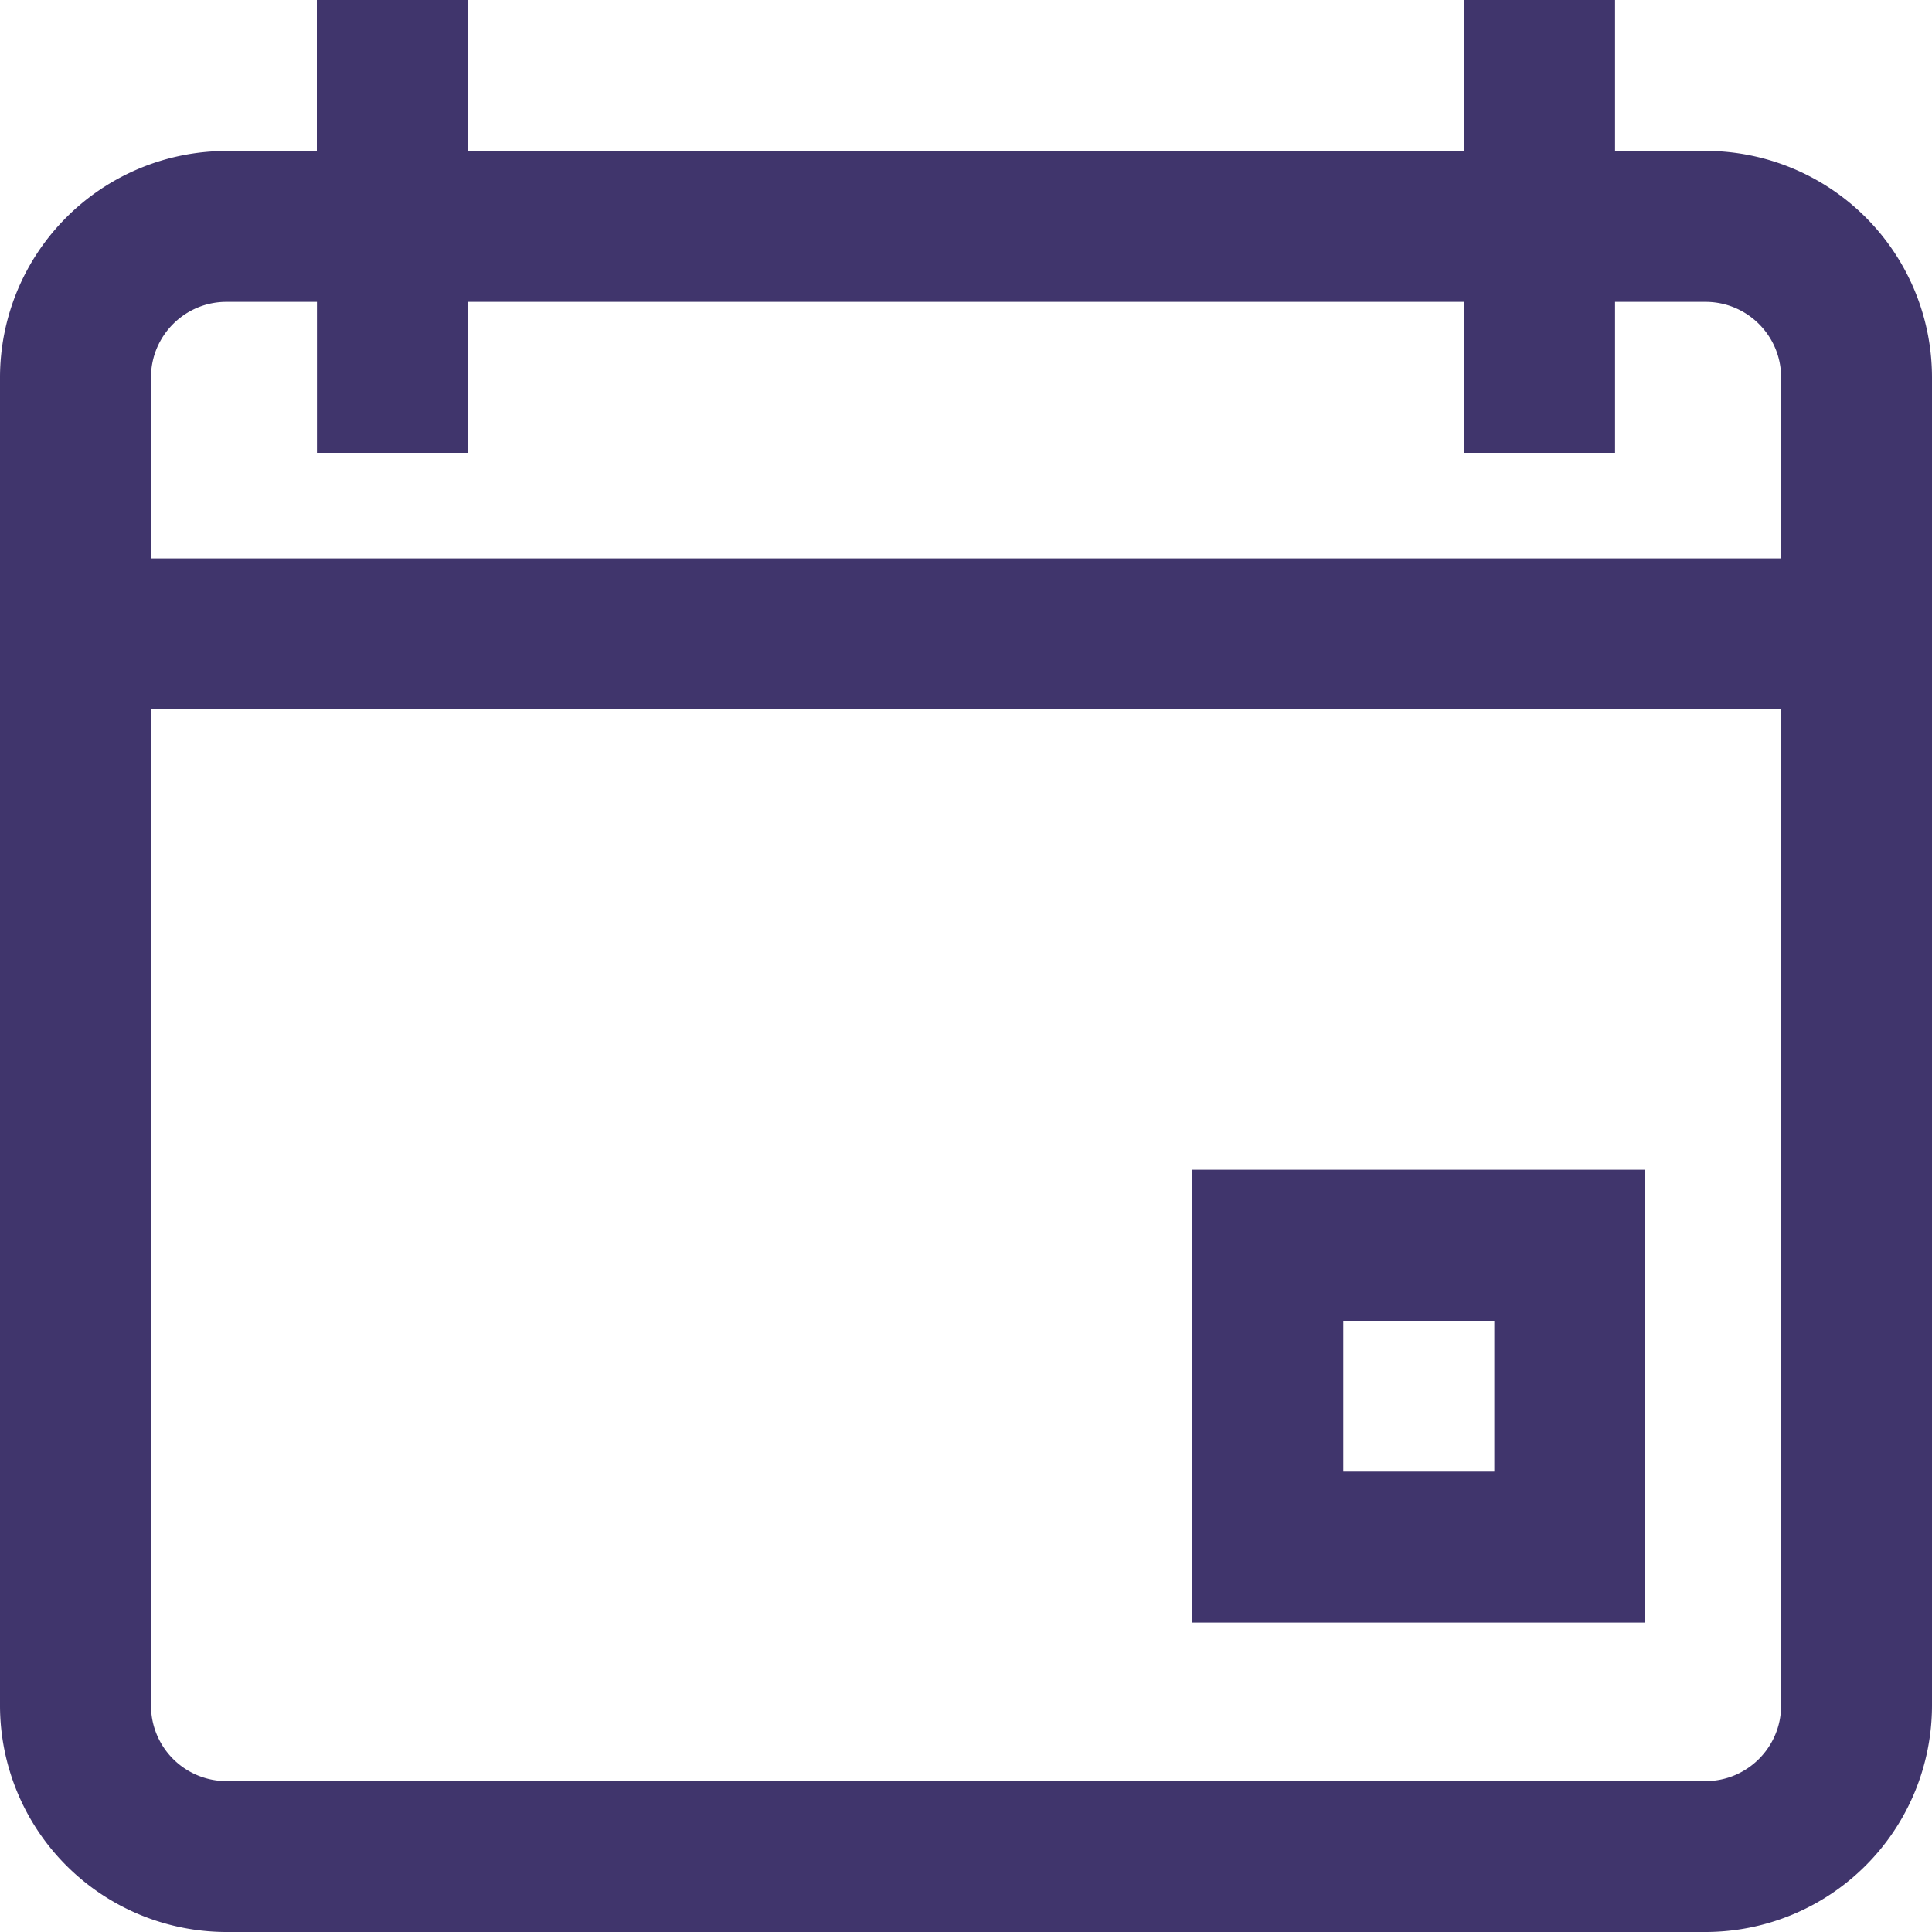 <svg xmlns="http://www.w3.org/2000/svg" width="20" height="20" viewBox="0 0 20 20">
    <path fill="#40356C" fill-rule="nonzero" d="M17.656 1.563h-.937V0h-1.563v1.563H4.844V0H3.28v1.563h-.937A2.346 2.346 0 0 0 0 3.905v13.75A2.346 2.346 0 0 0 2.344 20h15.312A2.346 2.346 0 0 0 20 17.656V3.906a2.346 2.346 0 0 0-2.344-2.344zM2.344 3.125h.937v1.563h1.563V3.125h10.312v1.563h1.563V3.125h.937c.431 0 .782.35.782.781v1.875H1.563V3.906c0-.43.35-.781.78-.781zm15.312 15.313H2.344a.782.782 0 0 1-.781-.782V7.344h16.875v10.312c0 .431-.351.782-.782.782zm-5.312-1.641h4.687v-4.688h-4.687v4.688zm1.562-3.125h1.563v1.562h-1.563v-1.562z"/>
</svg>
